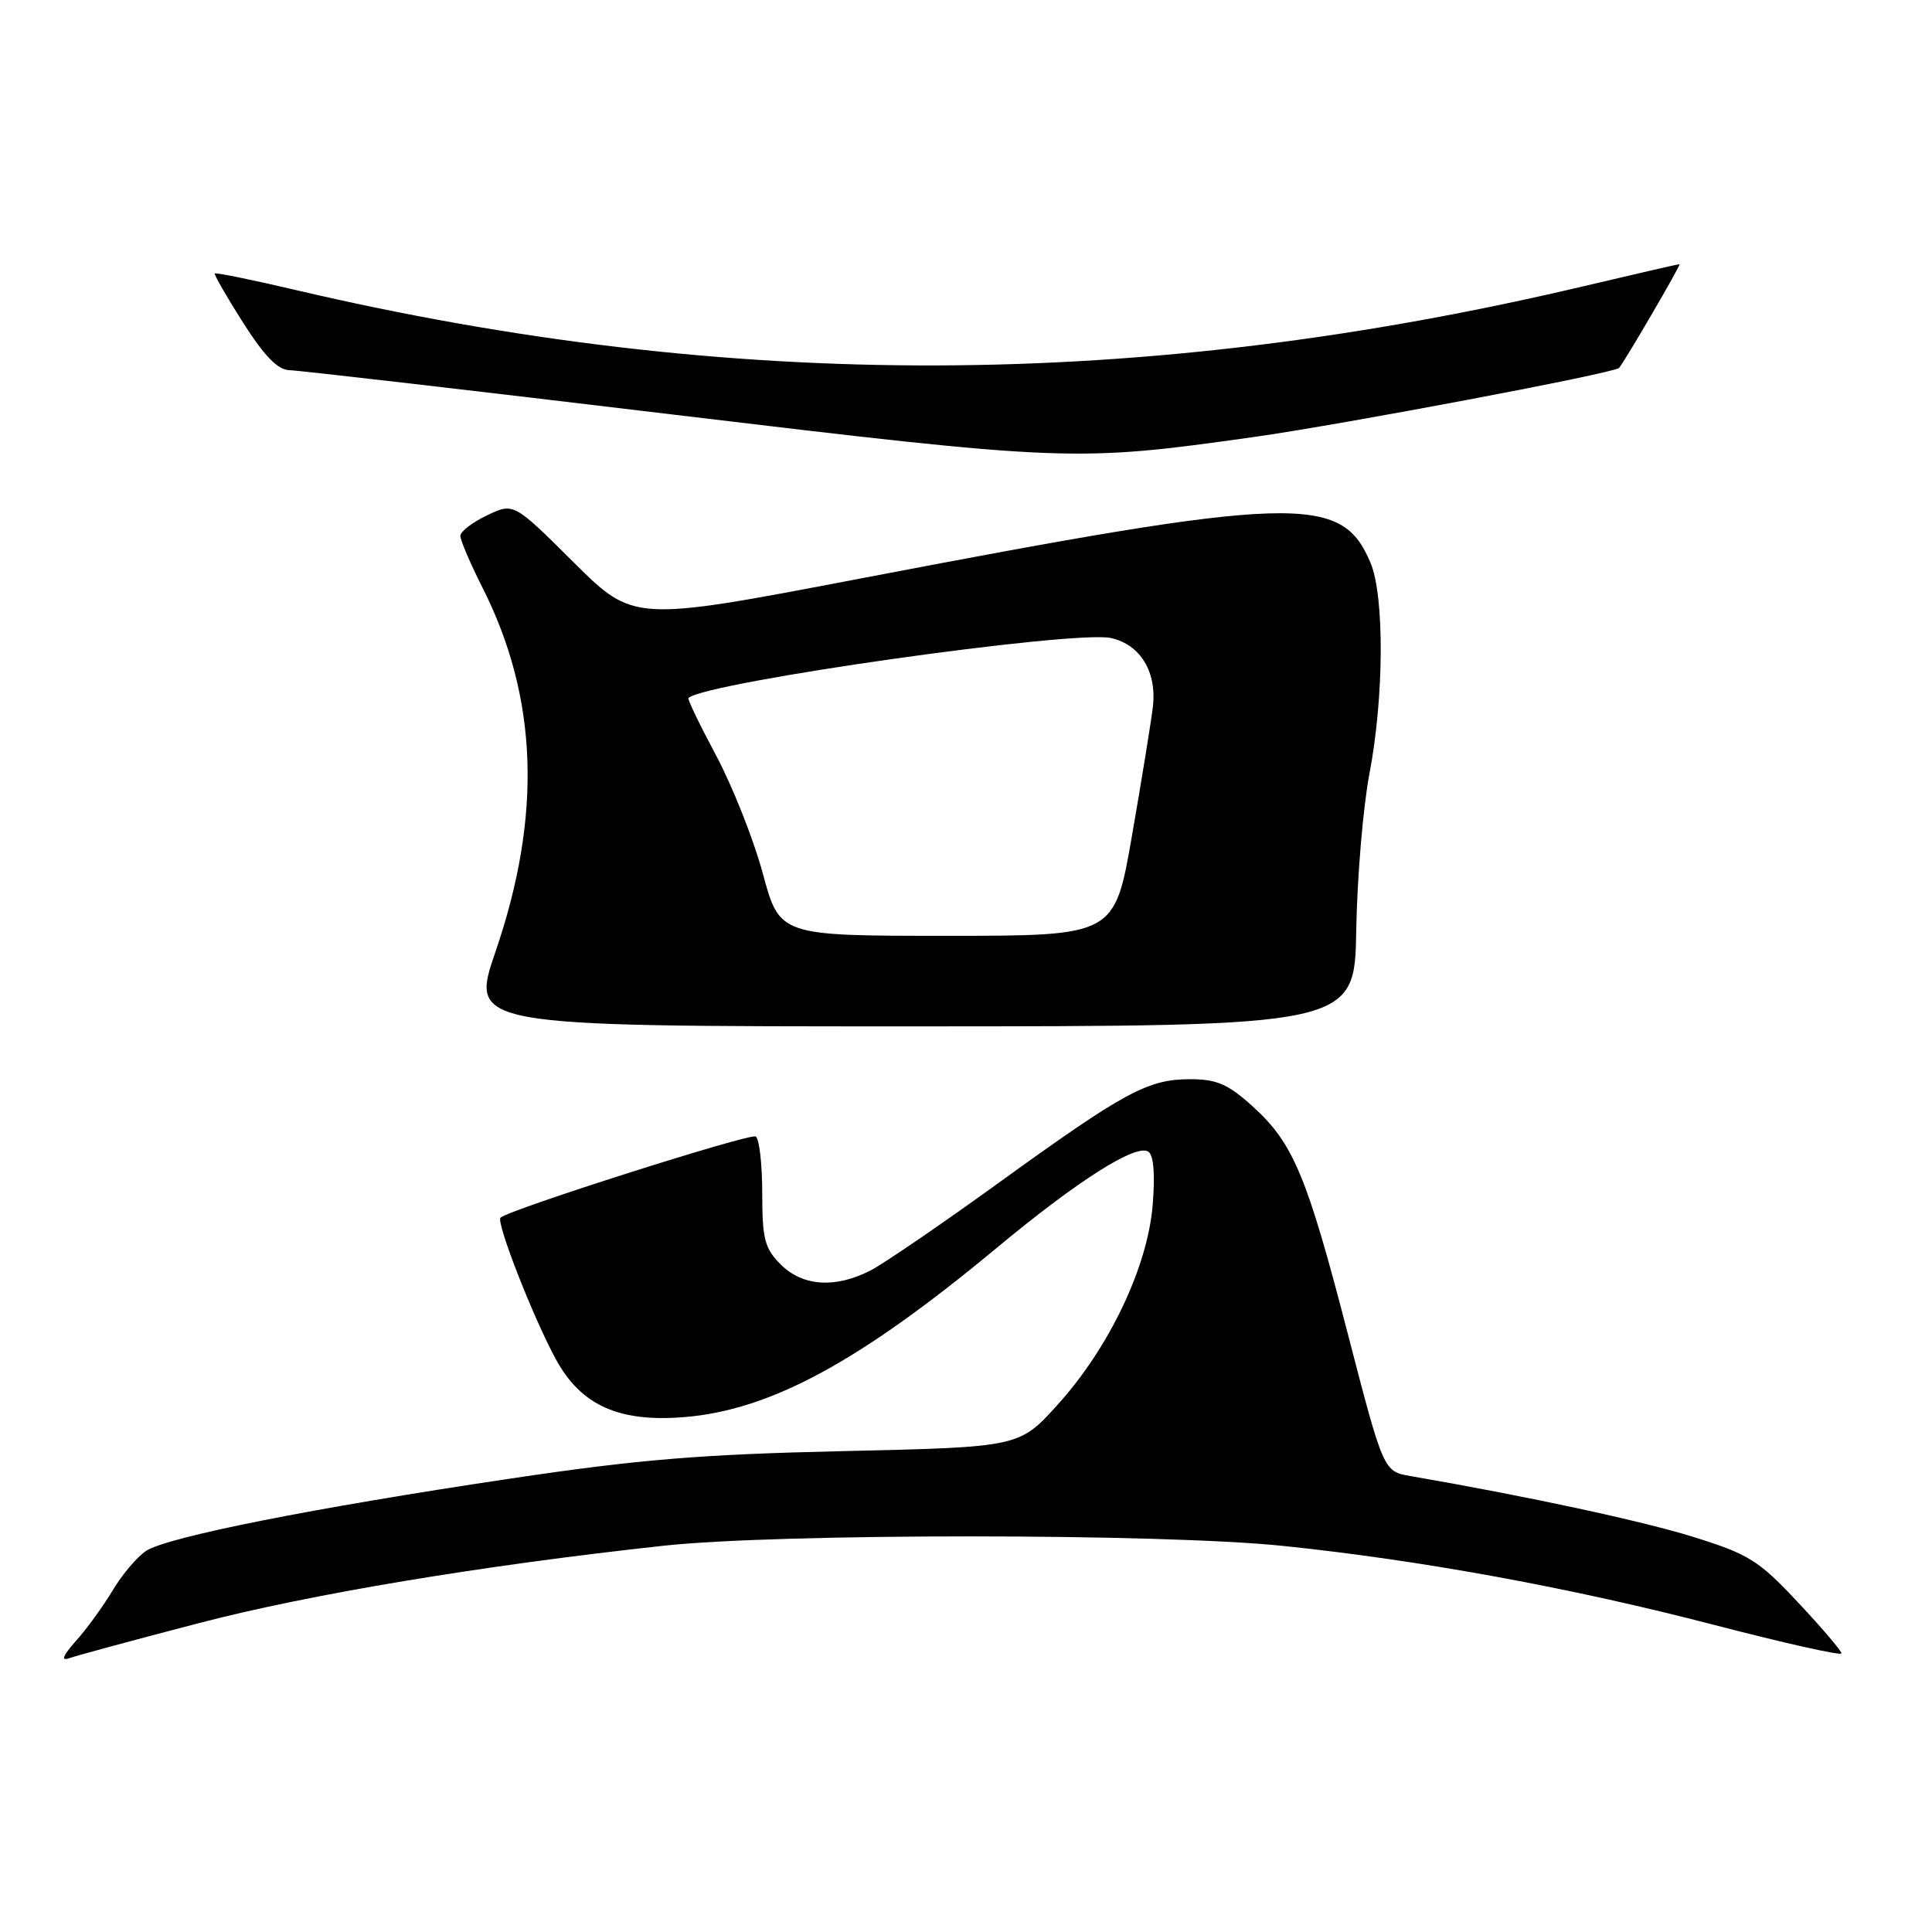 <?xml version="1.0" encoding="UTF-8" standalone="no"?>
<!DOCTYPE svg PUBLIC "-//W3C//DTD SVG 1.1//EN" "http://www.w3.org/Graphics/SVG/1.1/DTD/svg11.dtd" >
<svg xmlns="http://www.w3.org/2000/svg" xmlns:xlink="http://www.w3.org/1999/xlink" version="1.1" viewBox="0 0 256 256">
 <g >
 <path fill="currentColor"
d=" M 26.17 215.12 C 40.93 211.25 63.81 207.44 88.00 204.81 C 103.25 203.16 153.97 203.17 170.00 204.84 C 188.34 206.74 208.29 210.40 227.25 215.34 C 236.46 217.73 244.00 219.42 244.00 219.08 C 244.00 218.74 241.41 215.70 238.25 212.33 C 233.04 206.76 231.74 205.95 224.41 203.66 C 217.61 201.54 202.38 198.26 186.91 195.59 C 183.32 194.97 183.32 194.97 178.59 176.73 C 173.15 155.72 171.37 151.47 165.94 146.56 C 162.71 143.65 161.22 143.00 157.71 143.00 C 152.10 143.00 149.02 144.67 132.40 156.68 C 124.76 162.21 117.06 167.47 115.30 168.37 C 110.64 170.74 106.35 170.44 103.45 167.55 C 101.32 165.41 101.00 164.19 101.00 158.10 C 101.00 154.26 100.61 150.88 100.14 150.59 C 99.38 150.12 67.36 160.31 66.32 161.35 C 65.71 161.95 70.65 174.59 73.64 180.08 C 76.98 186.23 82.01 188.49 90.72 187.77 C 102.11 186.83 113.91 180.44 132.06 165.36 C 142.77 156.46 150.47 151.56 152.14 152.59 C 152.86 153.03 153.07 155.52 152.74 159.63 C 152.08 167.85 146.99 178.56 140.15 186.12 C 135.07 191.75 135.07 191.75 111.78 192.28 C 92.78 192.71 84.64 193.38 67.50 195.94 C 41.60 199.80 22.19 203.65 19.36 205.50 C 18.19 206.27 16.20 208.61 14.95 210.70 C 13.70 212.79 11.52 215.81 10.09 217.40 C 8.33 219.38 8.03 220.12 9.17 219.72 C 10.08 219.39 17.73 217.32 26.17 215.12 Z  M 179.71 123.25 C 179.83 116.24 180.62 106.90 181.46 102.50 C 183.39 92.46 183.46 79.04 181.61 74.60 C 177.76 65.40 171.88 65.58 113.73 76.71 C 83.95 82.40 83.95 82.40 76.00 74.50 C 68.06 66.60 68.06 66.60 64.53 68.29 C 62.59 69.21 61.00 70.44 61.00 71.01 C 61.00 71.59 62.32 74.67 63.93 77.86 C 71.29 92.43 71.85 108.02 65.67 126.06 C 62.27 136.00 62.27 136.00 120.88 136.00 C 179.50 135.99 179.50 135.99 179.71 123.25 Z  M 166.04 57.92 C 177.91 56.25 213.98 49.43 214.54 48.75 C 215.44 47.63 222.80 35.00 222.55 35.00 C 222.36 35.00 216.65 36.32 209.86 37.92 C 151.33 51.76 96.67 51.92 39.10 38.41 C 33.38 37.07 28.59 36.09 28.46 36.24 C 28.34 36.38 30.02 39.31 32.21 42.75 C 35.03 47.19 36.81 49.01 38.34 49.05 C 39.53 49.07 62.33 51.71 89.00 54.91 C 141.43 61.19 142.48 61.23 166.04 57.92 Z  M 101.08 115.75 C 99.85 111.21 97.06 104.18 94.89 100.11 C 92.72 96.05 91.06 92.62 91.22 92.48 C 93.65 90.37 142.30 83.47 147.20 84.54 C 151.12 85.41 153.33 89.05 152.75 93.74 C 152.50 95.81 151.26 103.46 149.99 110.75 C 147.69 124.00 147.69 124.00 125.50 124.00 C 103.31 124.00 103.31 124.00 101.08 115.75 Z "/>
</g>
</svg>